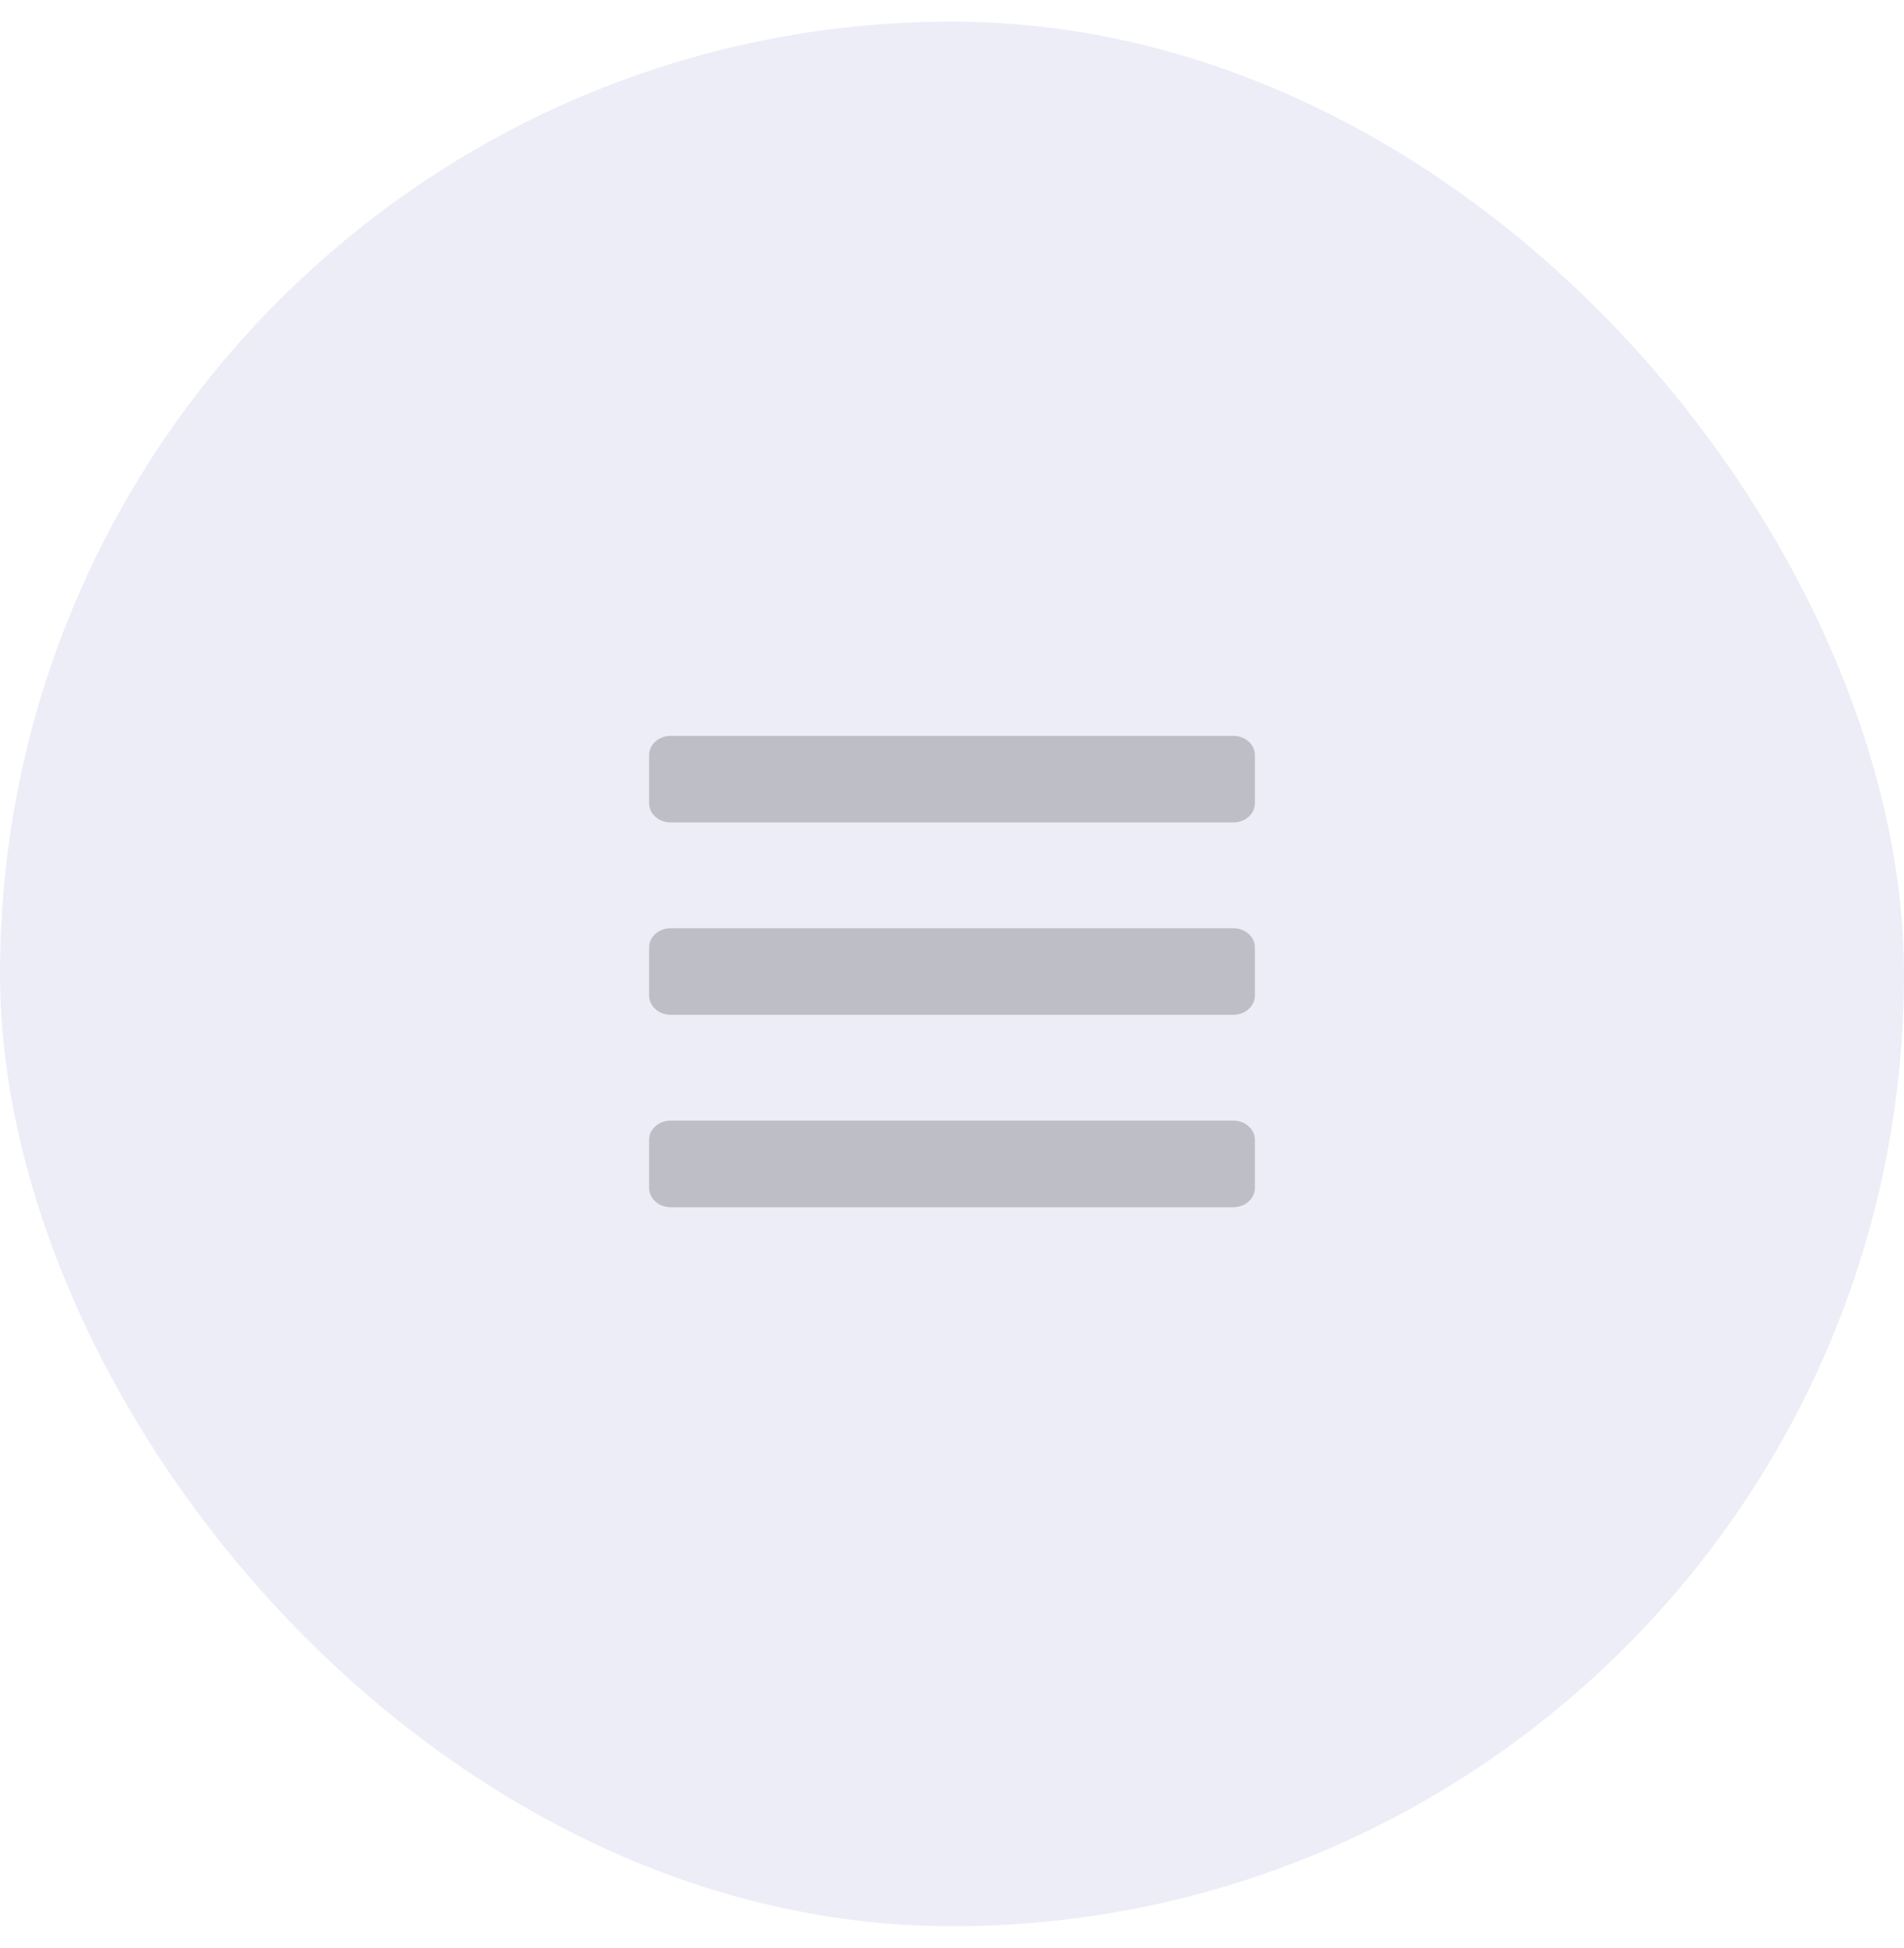 <svg width="44" height="45" viewBox="0 0 44 45" fill="none" xmlns="http://www.w3.org/2000/svg">
<rect y="0.5" width="44" height="44" rx="22" fill="#E2E3F3" fill-opacity="0.65"/>
<path d="M15.5 19H28.5C28.776 19 29 18.801 29 18.556V17.444C29 17.199 28.776 17 28.5 17H15.5C15.224 17 15 17.199 15 17.444V18.556C15 18.801 15.224 19 15.5 19ZM15.5 23.444H28.5C28.776 23.444 29 23.245 29 23V21.889C29 21.643 28.776 21.444 28.5 21.444H15.5C15.224 21.444 15 21.643 15 21.889V23C15 23.245 15.224 23.444 15.5 23.444ZM15.5 27.889H28.5C28.776 27.889 29 27.69 29 27.444V26.333C29 26.088 28.776 25.889 28.5 25.889H15.5C15.224 25.889 15 26.088 15 26.333V27.444C15 27.69 15.224 27.889 15.5 27.889Z" fill="black" fill-opacity="0.2"/>
</svg>
